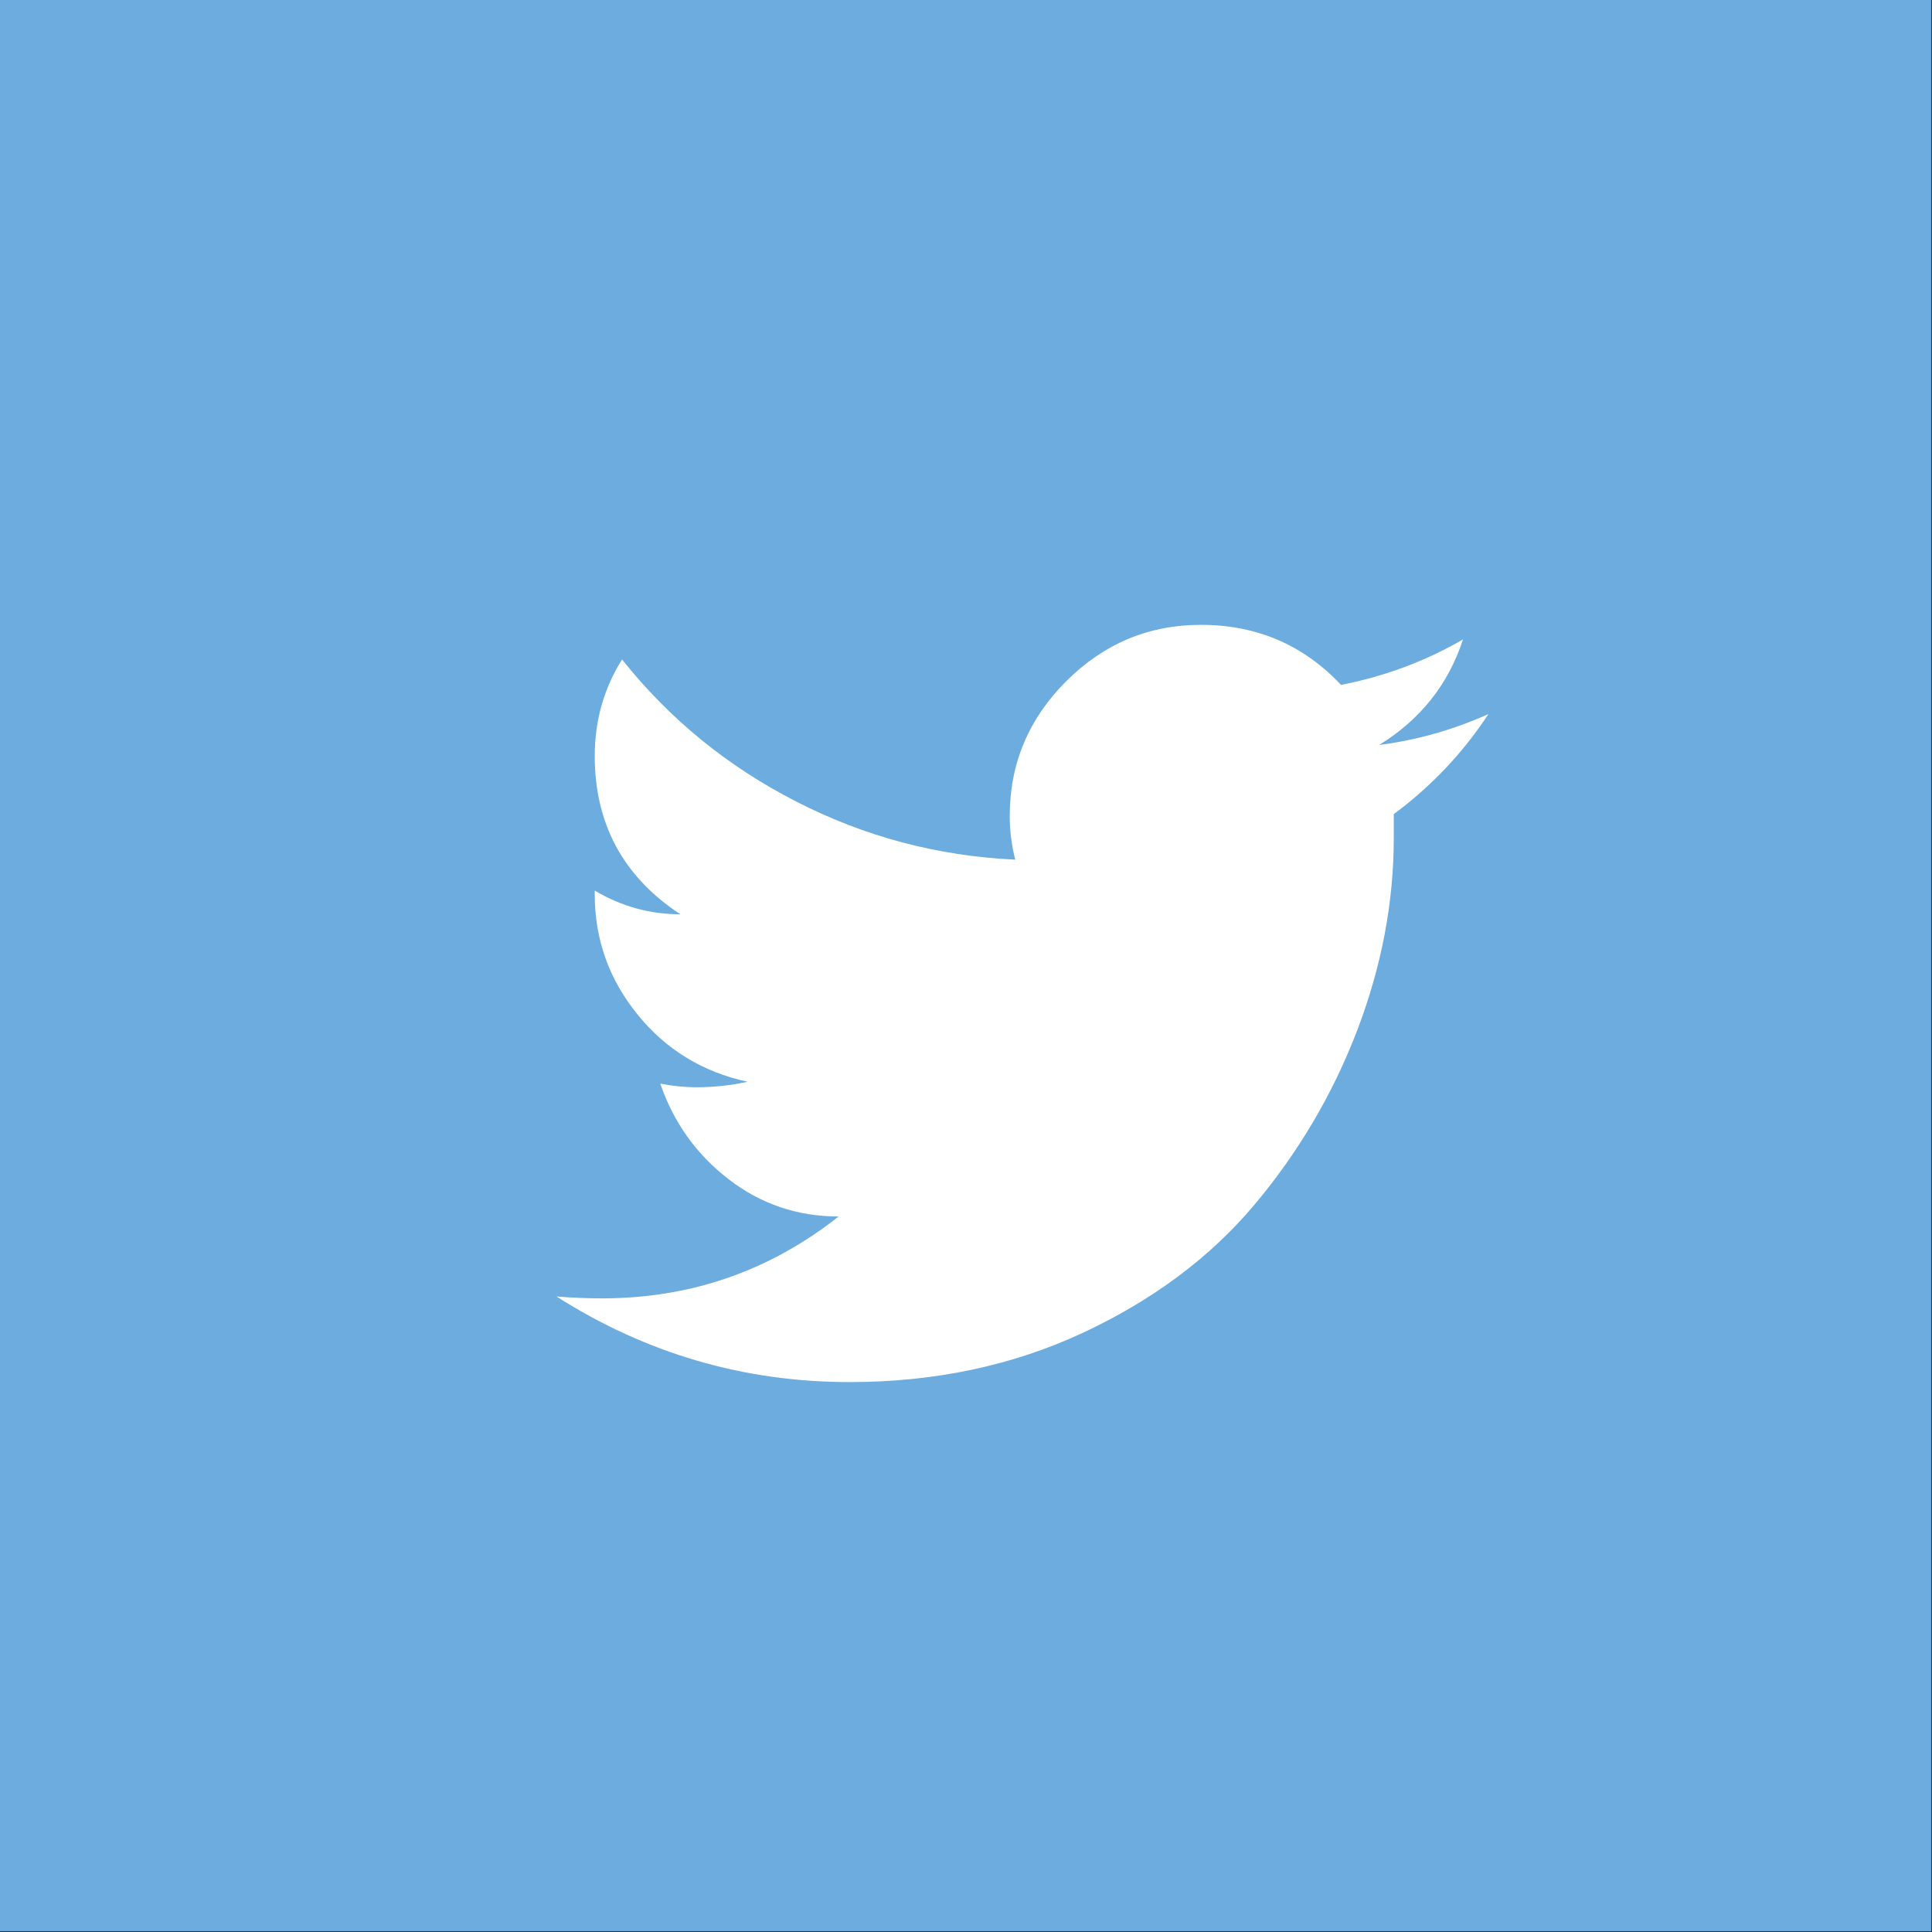 <?xml version="1.0" encoding="UTF-8" standalone="no"?>
<!-- Generator: Adobe Illustrator 16.0.3, SVG Export Plug-In . SVG Version: 6.00 Build 0)  -->

<svg
   xmlns:dc="http://purl.org/dc/elements/1.1/"
   xmlns:cc="http://creativecommons.org/ns#"
   xmlns:rdf="http://www.w3.org/1999/02/22-rdf-syntax-ns#"
   xmlns:svg="http://www.w3.org/2000/svg"
   xmlns="http://www.w3.org/2000/svg"
   xmlns:sodipodi="http://sodipodi.sourceforge.net/DTD/sodipodi-0.dtd"
   xmlns:inkscape="http://www.inkscape.org/namespaces/inkscape"
   version="1.1"
   id="Vrstva_1"
   x="0px"
   y="0px"
   width="50"
   height="50"
   viewBox="0 0 50 50"
   enable-background="new 0 0 55 55"
   xml:space="preserve"
   sodipodi:docname="Logo Twitter 01.svg"
   inkscape:version="0.92.4 (5da689c313, 2019-01-14)"><rect x="0" y="0" width="50" height="50" fill="#333333" stroke="none"/><defs
   id="defs13" /><sodipodi:namedview
   pagecolor="#ffffff"
   bordercolor="#666666"
   borderopacity="1"
   objecttolerance="10"
   gridtolerance="10"
   guidetolerance="10"
   inkscape:pageopacity="0"
   inkscape:pageshadow="2"
   inkscape:window-width="1920"
   inkscape:window-height="1017"
   id="namedview11"
   showgrid="false"
   inkscape:zoom="4.2909091"
   inkscape:cx="27.5"
   inkscape:cy="27.5"
   inkscape:window-x="-8"
   inkscape:window-y="-8"
   inkscape:window-maximized="1"
   inkscape:current-layer="Vrstva_1" />

<g
   id="g1045"
   transform="matrix(0.98,0,0,0.98,-1.961,-1.961)">
	<rect
   id="rect1039"
   height="51"
   width="51"
   y="2"
   x="2"
   style="fill:#6cacde" />
	<g
   id="g1043">
		<path
   id="path1041"
   d="m 38.423,21.674 c 0.994,-0.127 1.955,-0.4 2.885,-0.816 -0.673,1.025 -1.507,1.906 -2.5,2.643 0,0.193 0,0.402 0,0.625 0,1.699 -0.32,3.389 -0.961,5.072 -0.642,1.682 -1.547,3.221 -2.716,4.615 -1.171,1.393 -2.685,2.523 -4.542,3.389 -1.859,0.865 -3.91,1.297 -6.153,1.297 -2.788,0 -5.368,-0.752 -7.739,-2.26 0.416,0.033 0.817,0.049 1.202,0.049 2.339,0 4.422,-0.721 6.249,-2.162 -1.09,0 -2.06,-0.33 -2.908,-0.986 -0.85,-0.656 -1.451,-1.498 -1.803,-2.523 0.32,0.064 0.641,0.096 0.961,0.096 0.449,0 0.896,-0.047 1.346,-0.145 -1.186,-0.256 -2.155,-0.848 -2.908,-1.777 -0.753,-0.929 -1.129,-1.986 -1.129,-3.174 V 25.52 c 0.705,0.418 1.457,0.625 2.26,0.625 -1.508,-0.992 -2.26,-2.387 -2.26,-4.182 0,-0.93 0.24,-1.779 0.721,-2.547 1.25,1.57 2.779,2.82 4.591,3.748 1.81,0.93 3.741,1.443 5.792,1.539 -0.096,-0.385 -0.145,-0.77 -0.145,-1.154 0,-1.377 0.497,-2.563 1.49,-3.557 0.993,-0.992 2.18,-1.49 3.558,-1.49 1.474,0 2.708,0.529 3.701,1.586 1.153,-0.225 2.227,-0.625 3.221,-1.201 -0.386,1.185 -1.123,2.115 -2.213,2.787 z"
   inkscape:connector-curvature="0"
   style="fill:#ffffff" />
	</g>
</g></svg>
